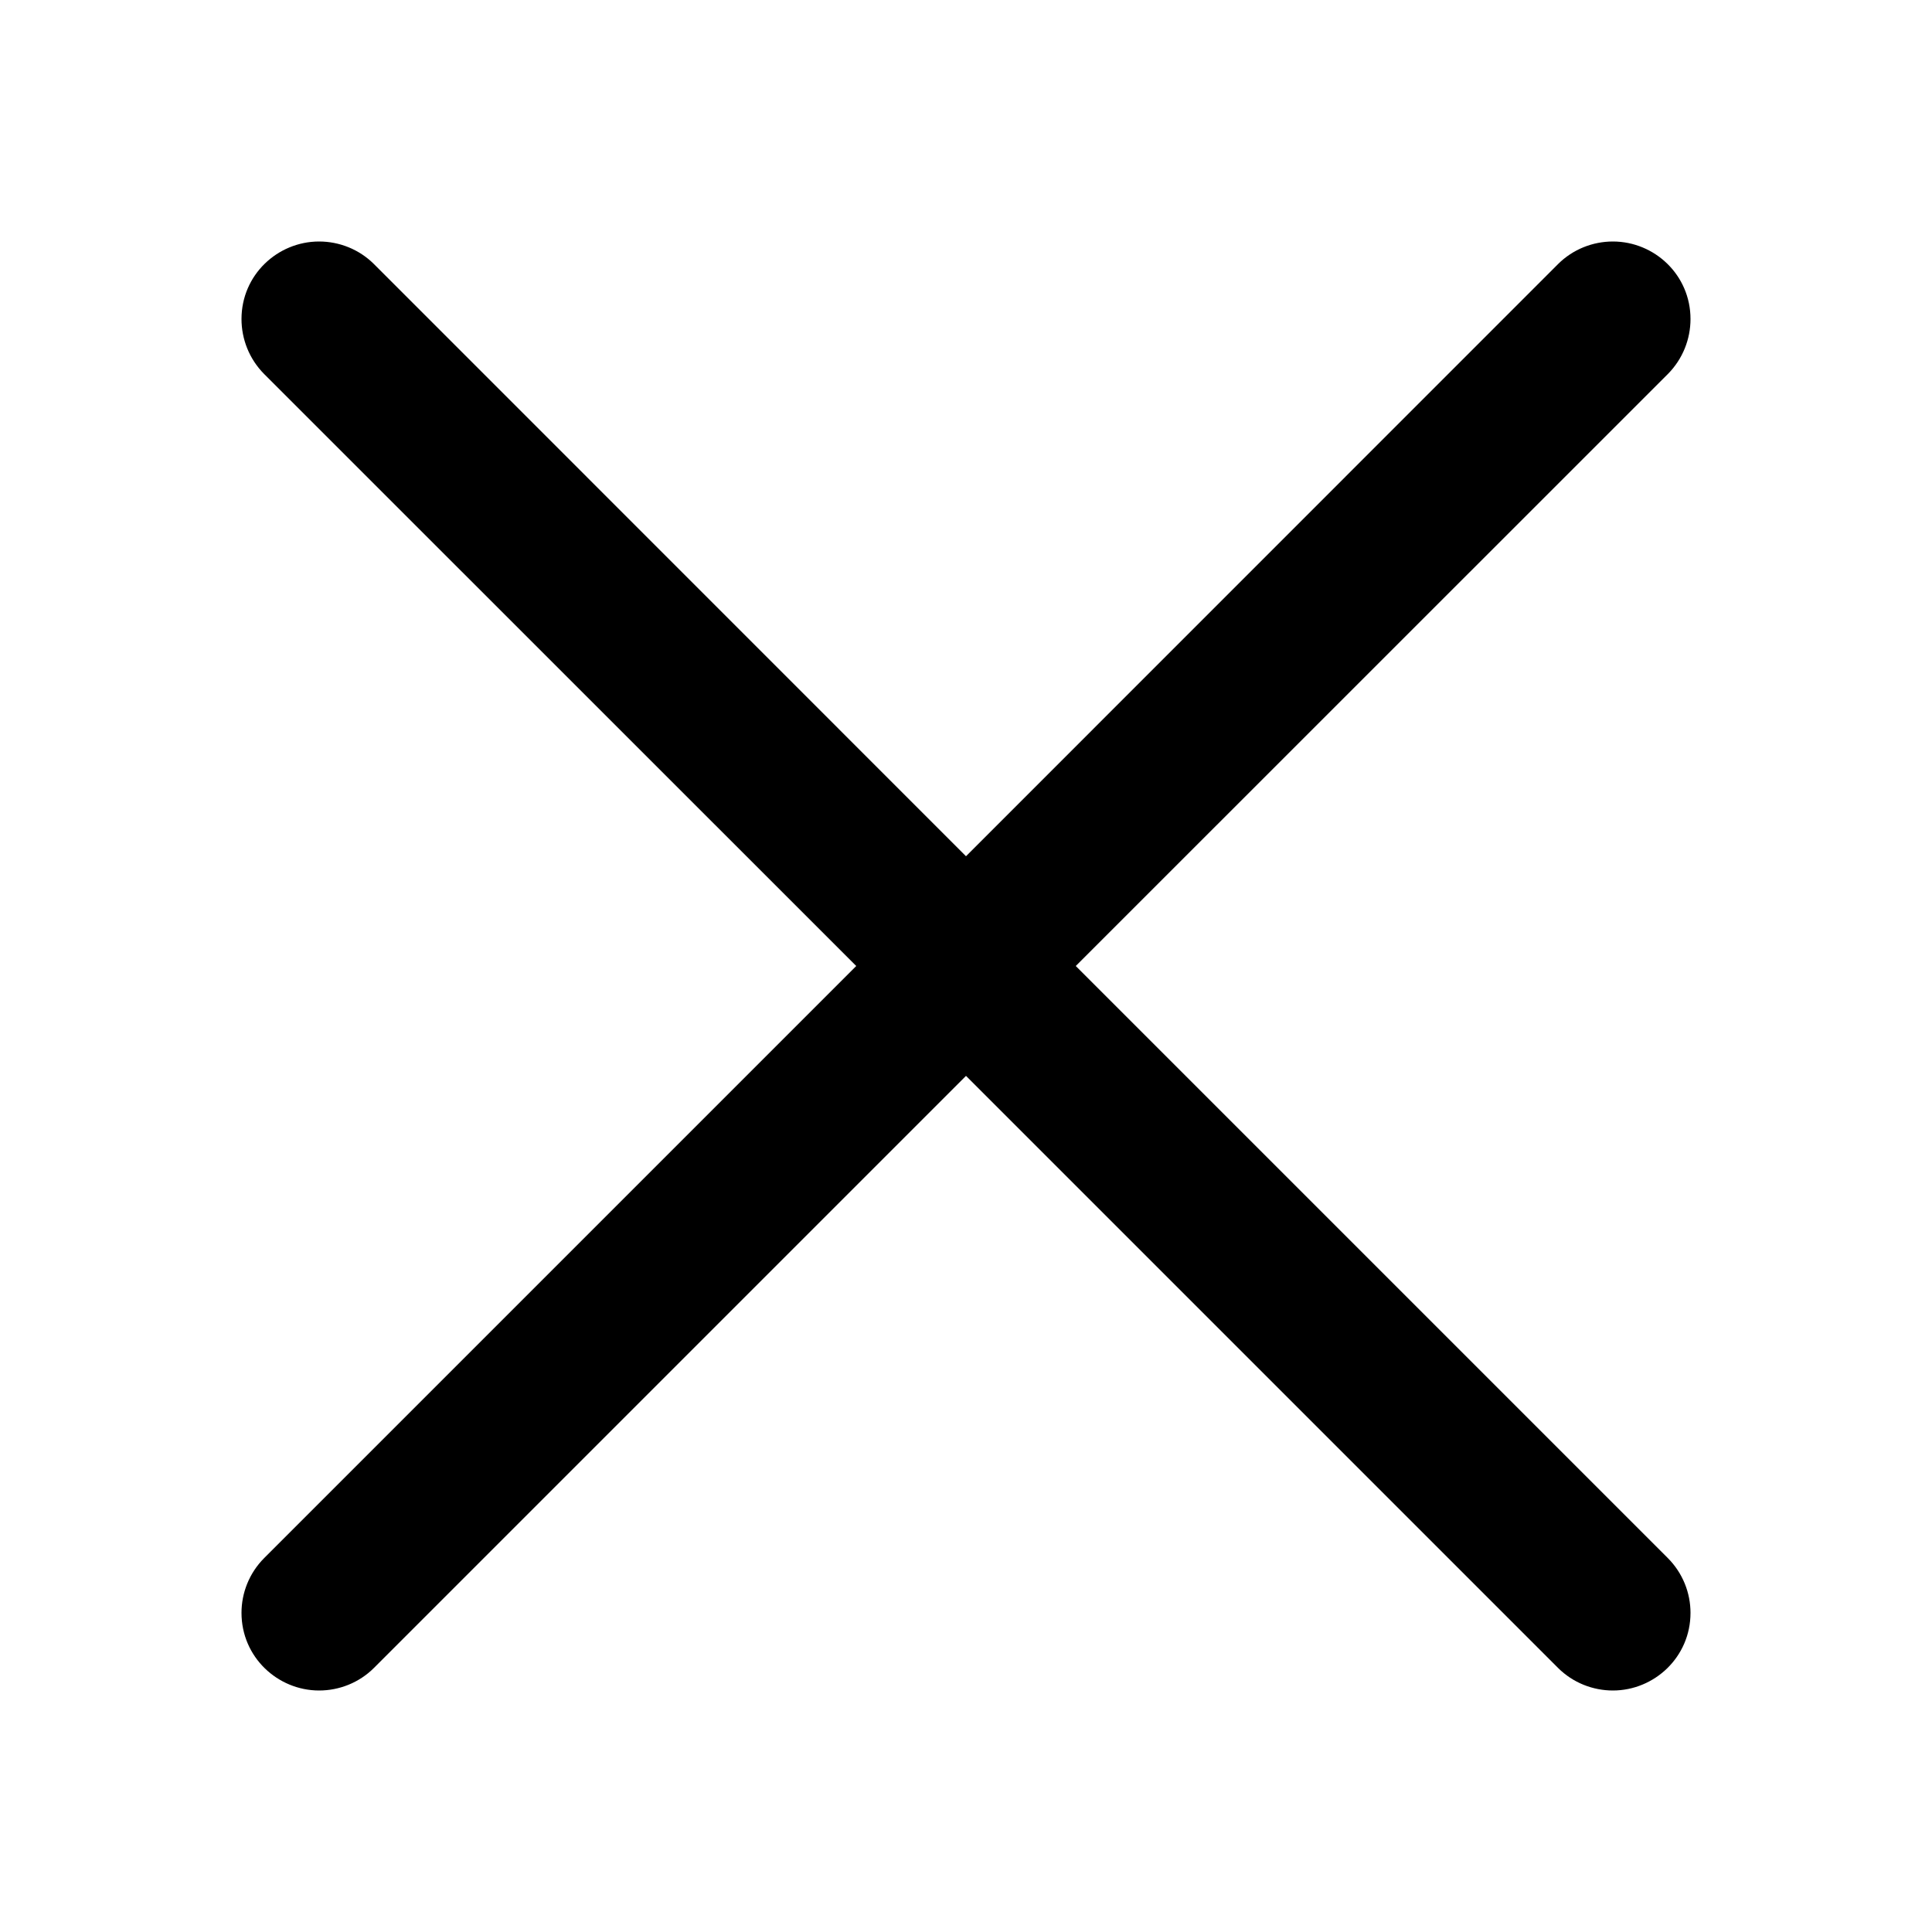 <svg width="16" height="16" viewBox="0 0 16 16" fill="none" xmlns="http://www.w3.org/2000/svg">
    <path fill-rule="evenodd" clip-rule="evenodd" d="M8 7.091L12.902 2.188C13.027 2.063 13.193 2 13.357 2C13.703 2 14 2.278 14 2.642C14 2.807 13.937 2.972 13.812 3.098L8.909 8L13.811 12.902C13.937 13.028 14 13.193 14 13.357C14 13.723 13.701 14 13.357 14C13.193 14 13.027 13.937 12.902 13.812L8 8.91L3.098 13.812C2.973 13.937 2.807 14 2.643 14C2.299 14 2 13.723 2 13.357C2 13.193 2.063 13.028 2.189 12.902L7.091 8L2.188 3.098C2.063 2.972 2 2.807 2 2.642C2 2.278 2.297 2 2.643 2C2.807 2 2.973 2.063 3.098 2.188L8 7.091Z" fill="black"/>
</svg>
